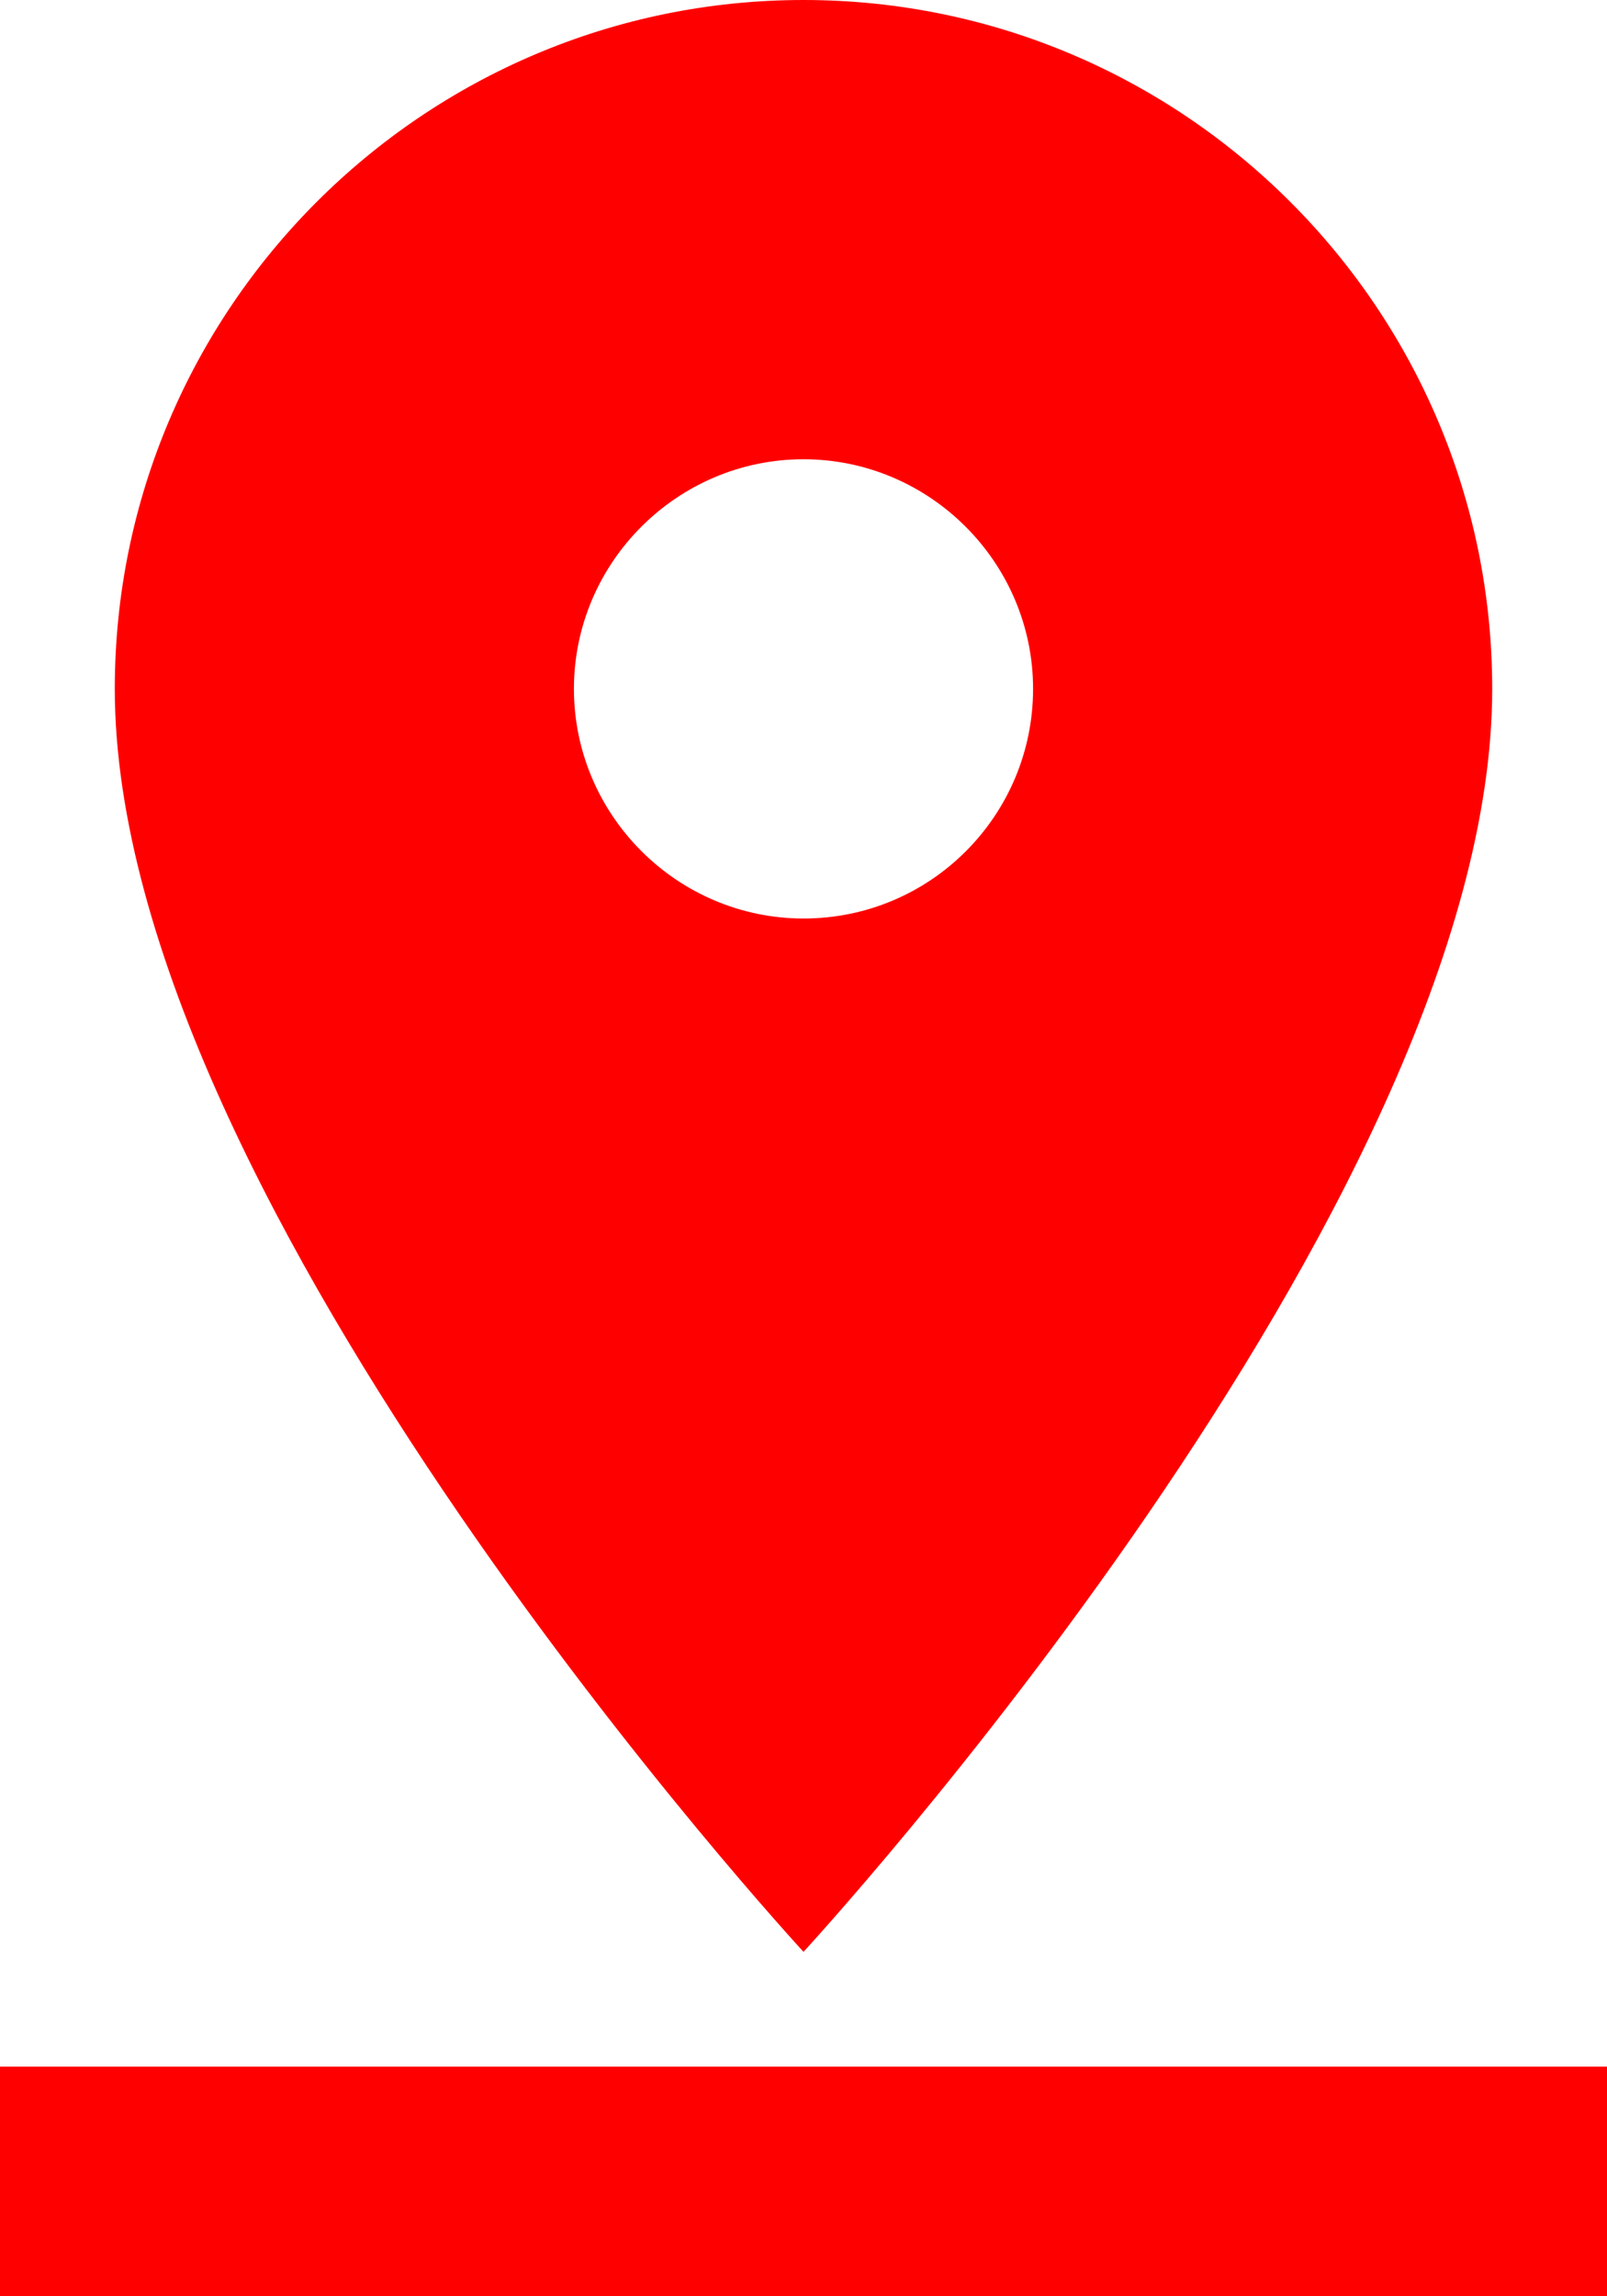 <svg width="42" height="60" viewBox="0 0 42 60" fill="none" xmlns="http://www.w3.org/2000/svg">
<path d="M39 18C39 8.07 30.93 0 21 0C11.07 0 3 8.07 3 18C3 31.5 21 51 21 51C21 51 39 31.5 39 18ZM15 18C15 14.7 17.7 12 21 12C24.3 12 27 14.7 27 18C27 21.3 24.33 24 21 24C17.7 24 15 21.3 15 18ZM0 54V60H42V54H0Z" fill="#FF0000"/>
</svg>
